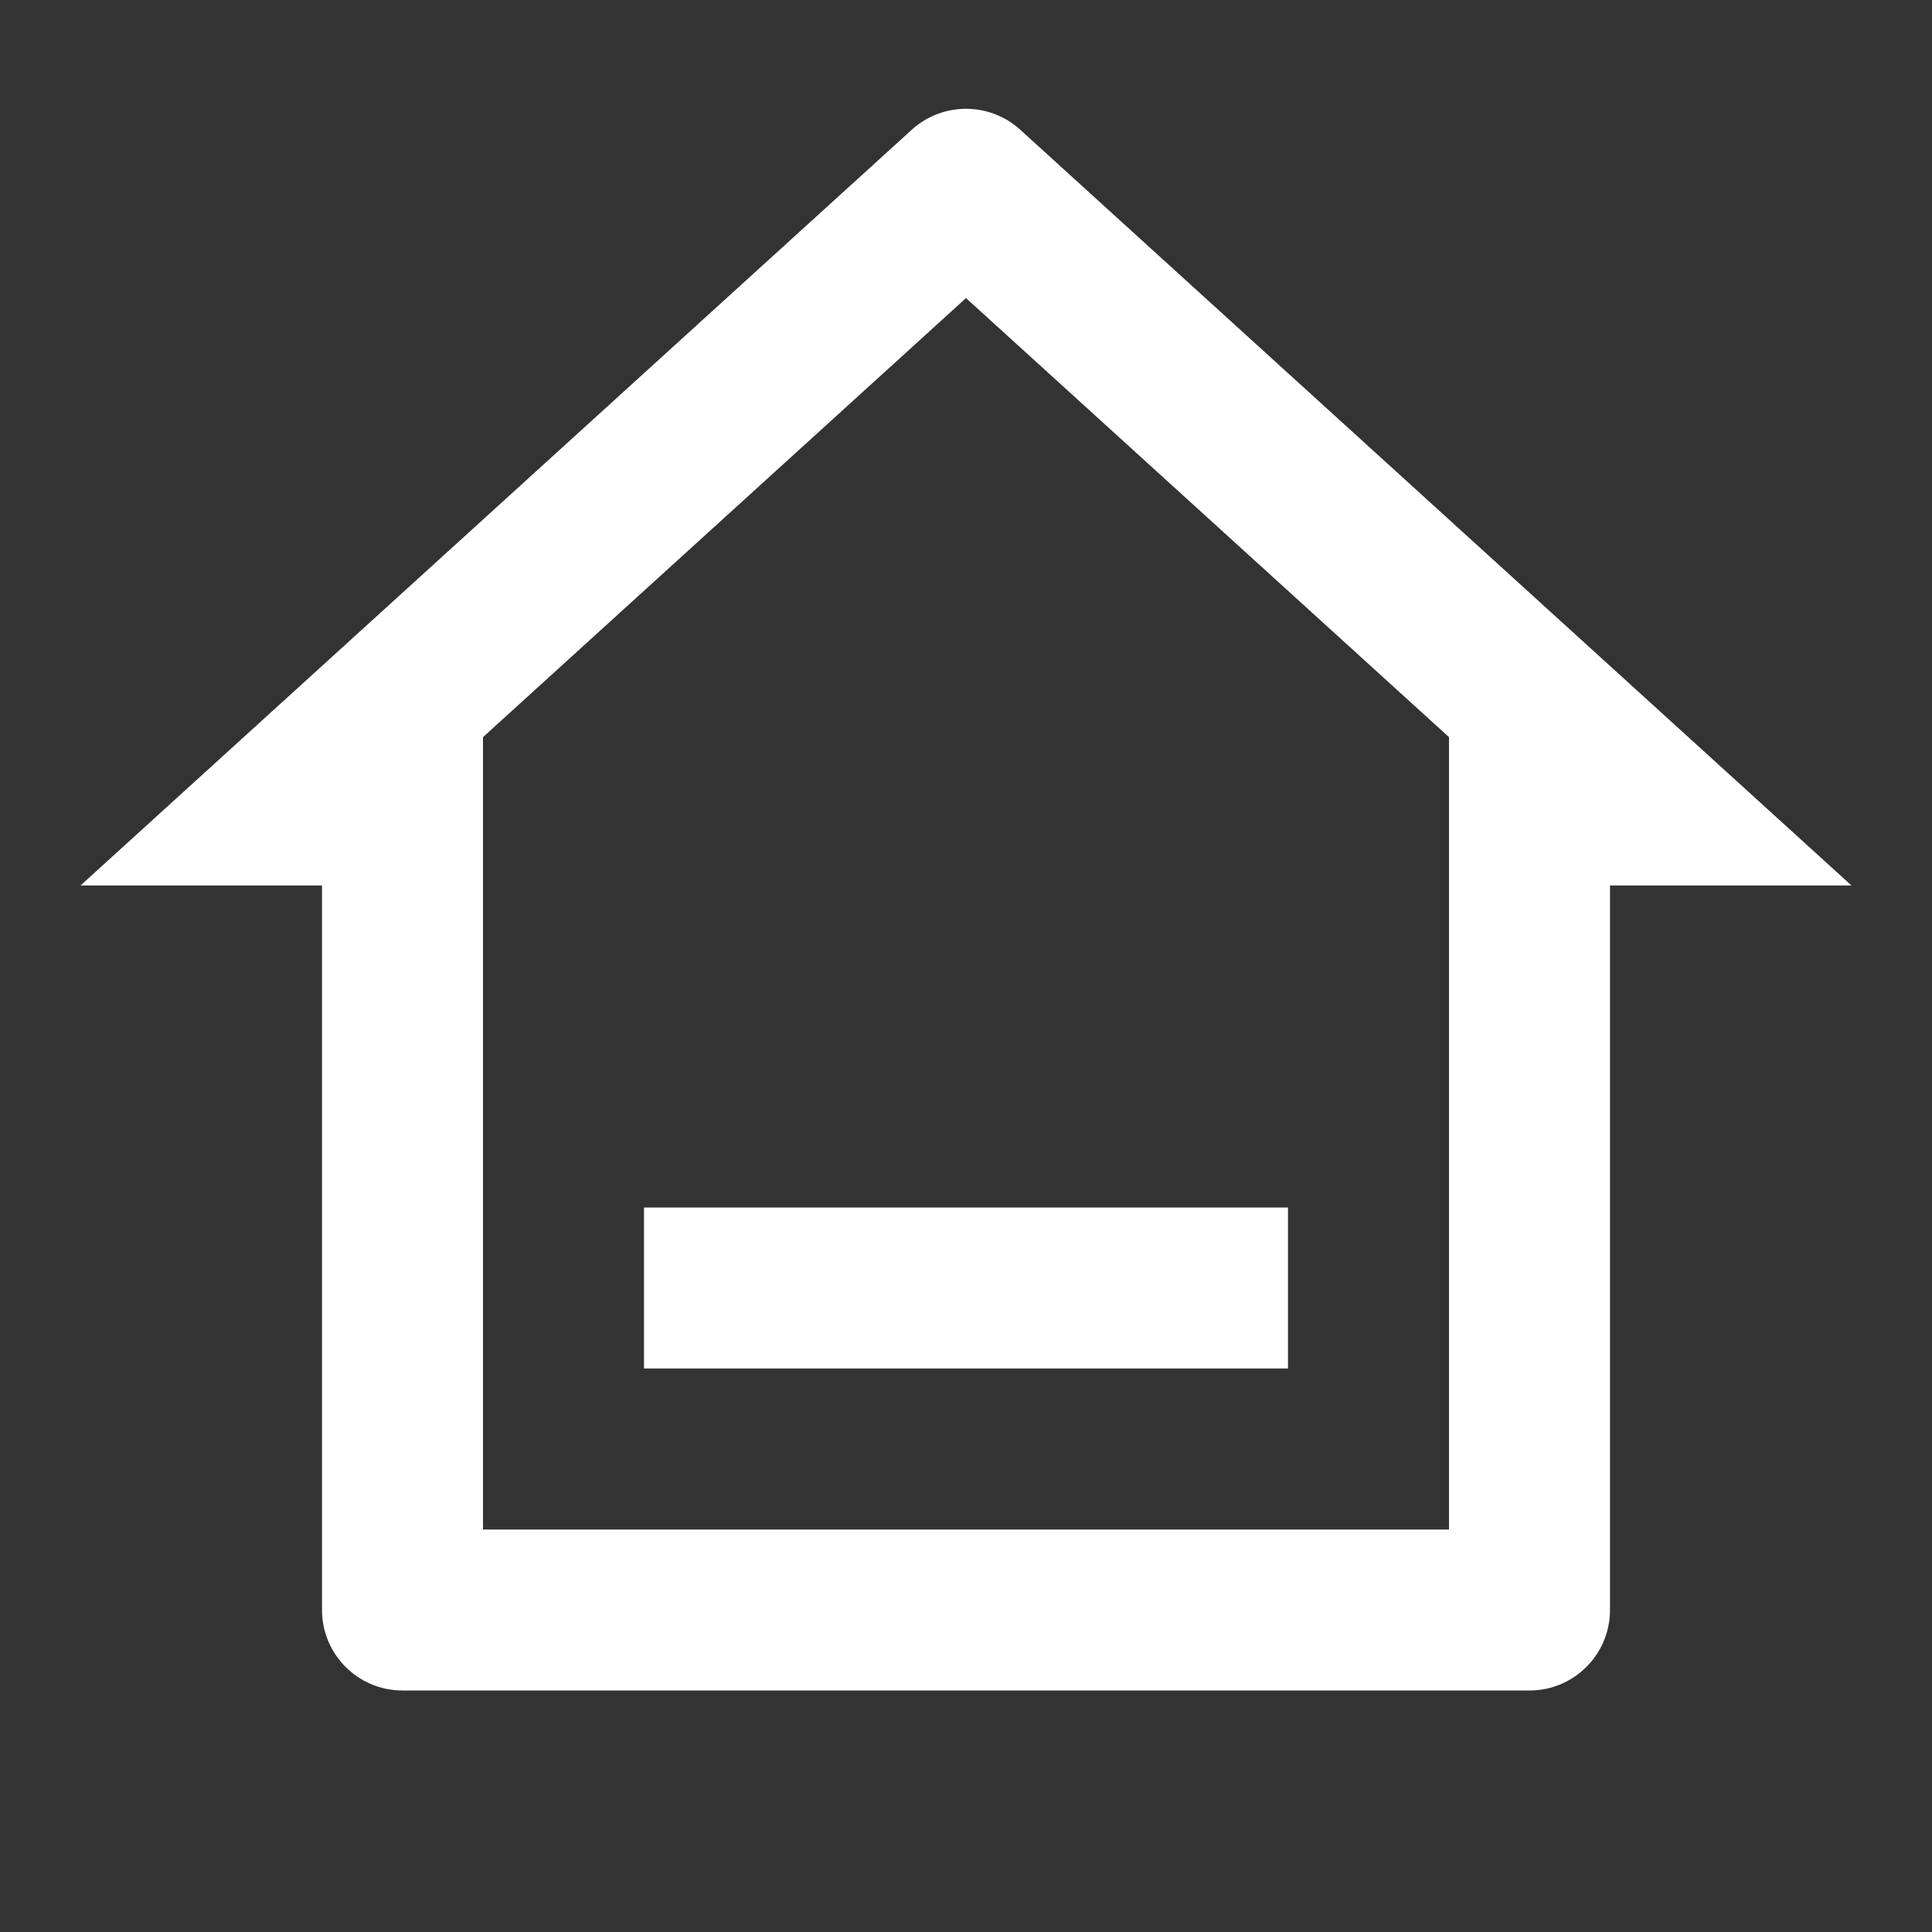 <svg width="24" height="24" viewBox="0 0 24 24" fill="none" xmlns="http://www.w3.org/2000/svg">
<rect x="0" y="0" width="24" height="24" fill="#333333" stroke="none"/>
<path d="M19 21H5C4.448 21 4 20.552 4 20V11H1L11.327 1.611C11.709 1.265 12.291 1.265 12.673 1.611L23 11H20V20C20 20.552 19.552 21 19 21ZM6 19H18V9.157L12 3.703L6 9.157V19ZM8 15H16V17H8V15Z" fill="white"/>
</svg>
